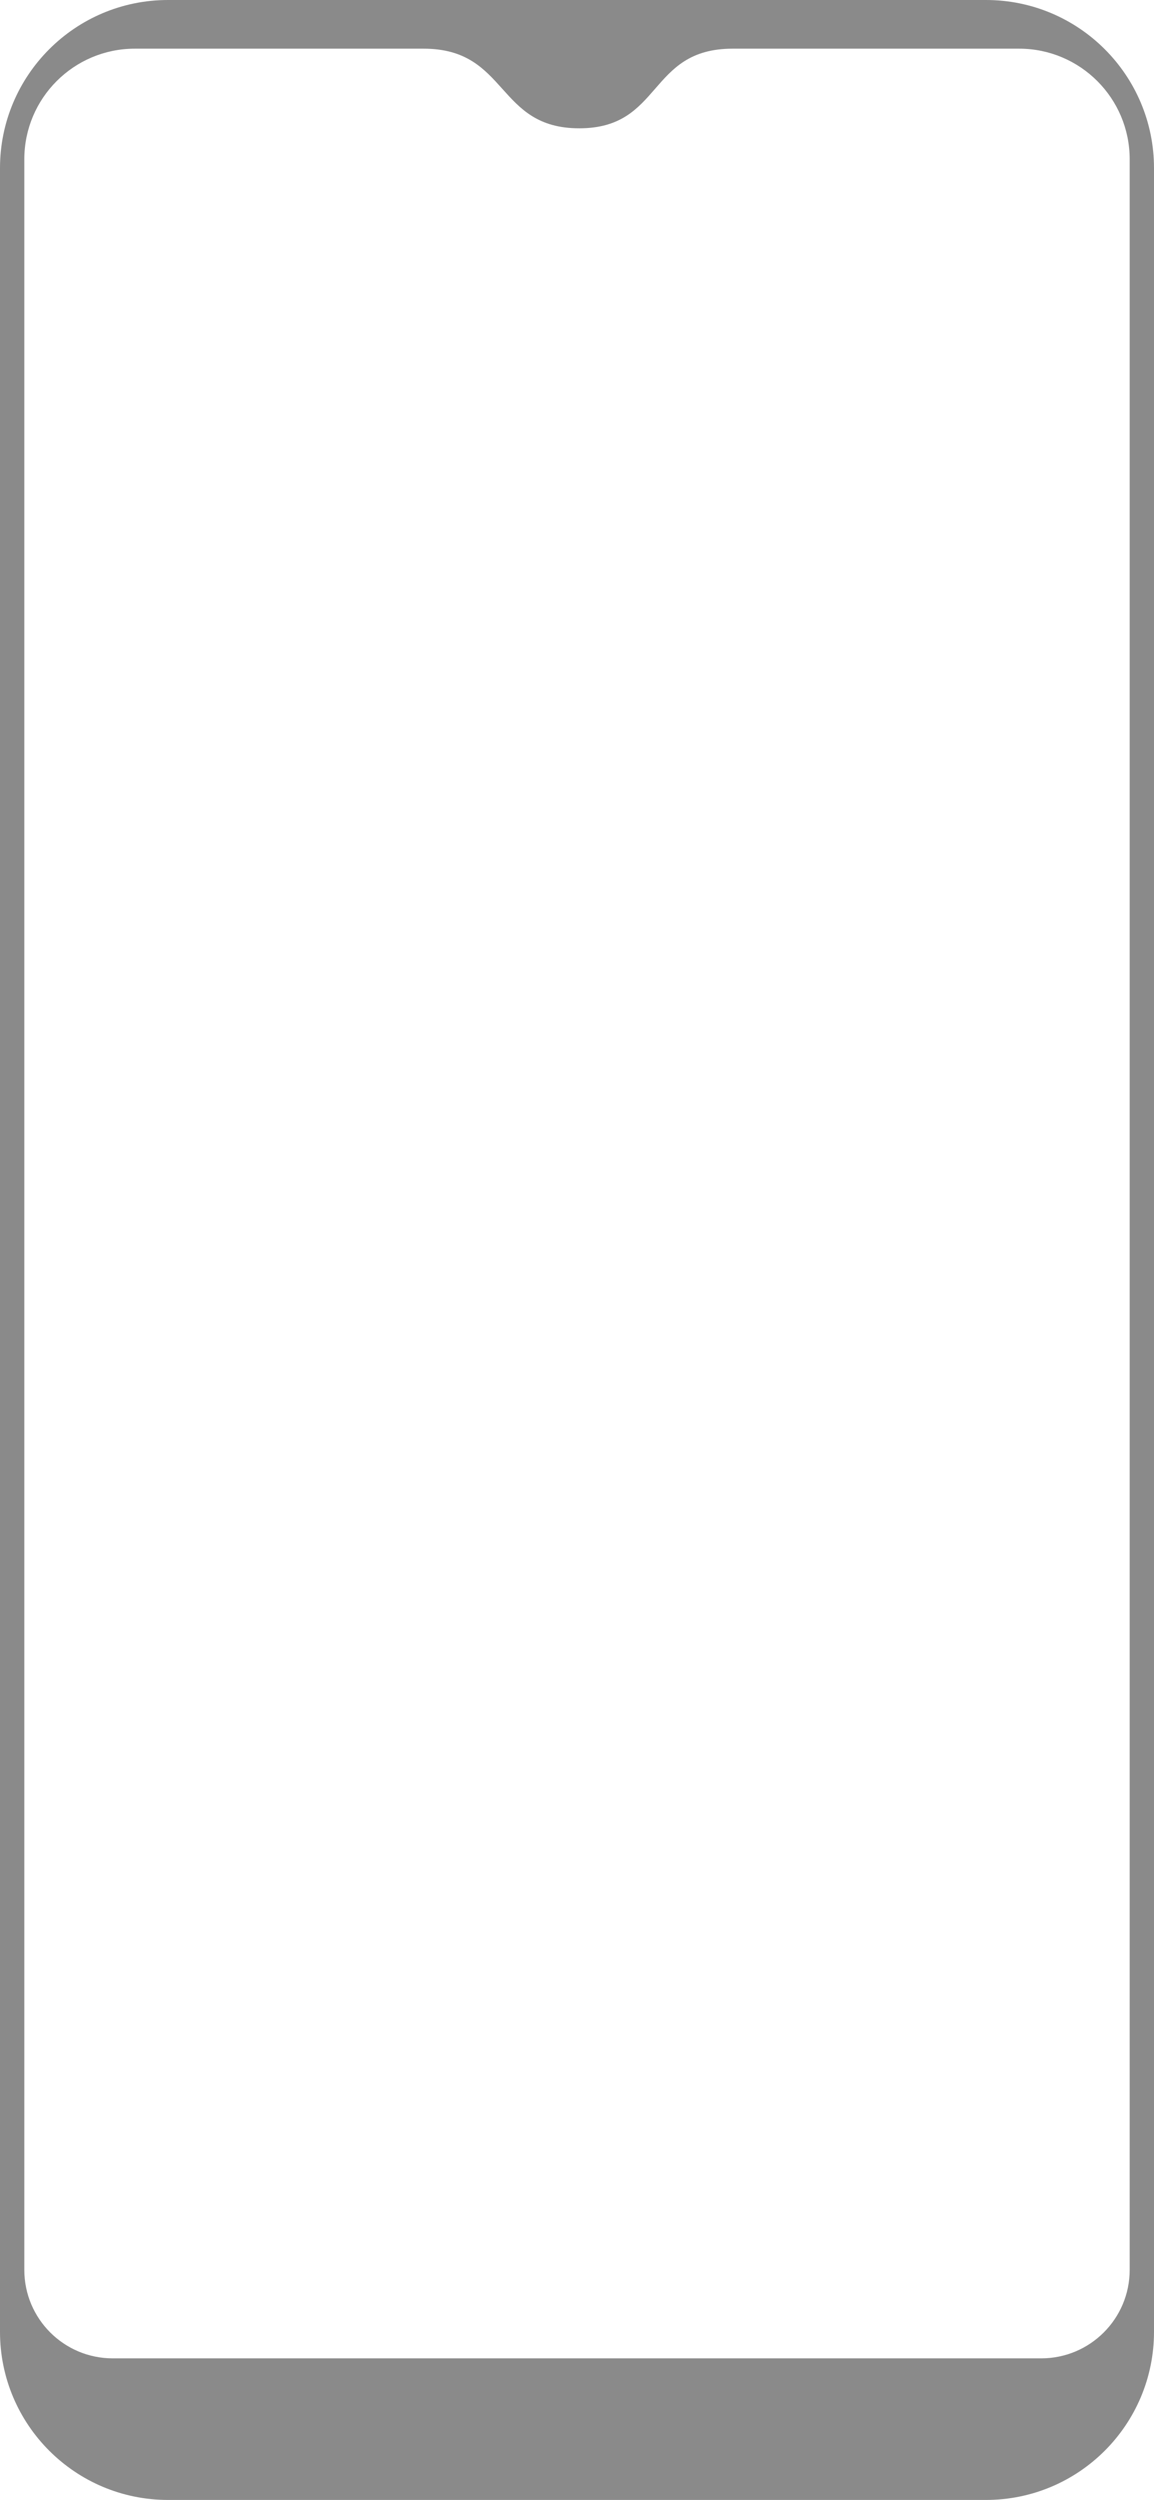 <svg width="522" height="1130" viewBox="0 0 522 1130" fill="none" xmlns="http://www.w3.org/2000/svg">
<path fill-rule="evenodd" clip-rule="evenodd" d="M0 76C0 34.026 34.026 0 76 0H446C487.974 0 522 34.026 522 76V1054C522 1095.97 487.974 1130 446 1130H76C34.026 1130 0 1095.97 0 1054V76ZM11 72C11 44.386 33.386 22 61 22L191.594 22L331.406 22C312.087 22 304.193 31.085 296.336 40.127C288.552 49.084 280.805 58 262.024 58C243.243 58 235.237 49.084 227.192 40.127C219.074 31.087 210.917 22.005 191.609 22H461C488.614 22 511 44.386 511 72V1026C511 1048.09 493.091 1066 471 1066H51C28.909 1066 11 1048.09 11 1026V72Z" fill="#8A8A8A"/>
</svg>
